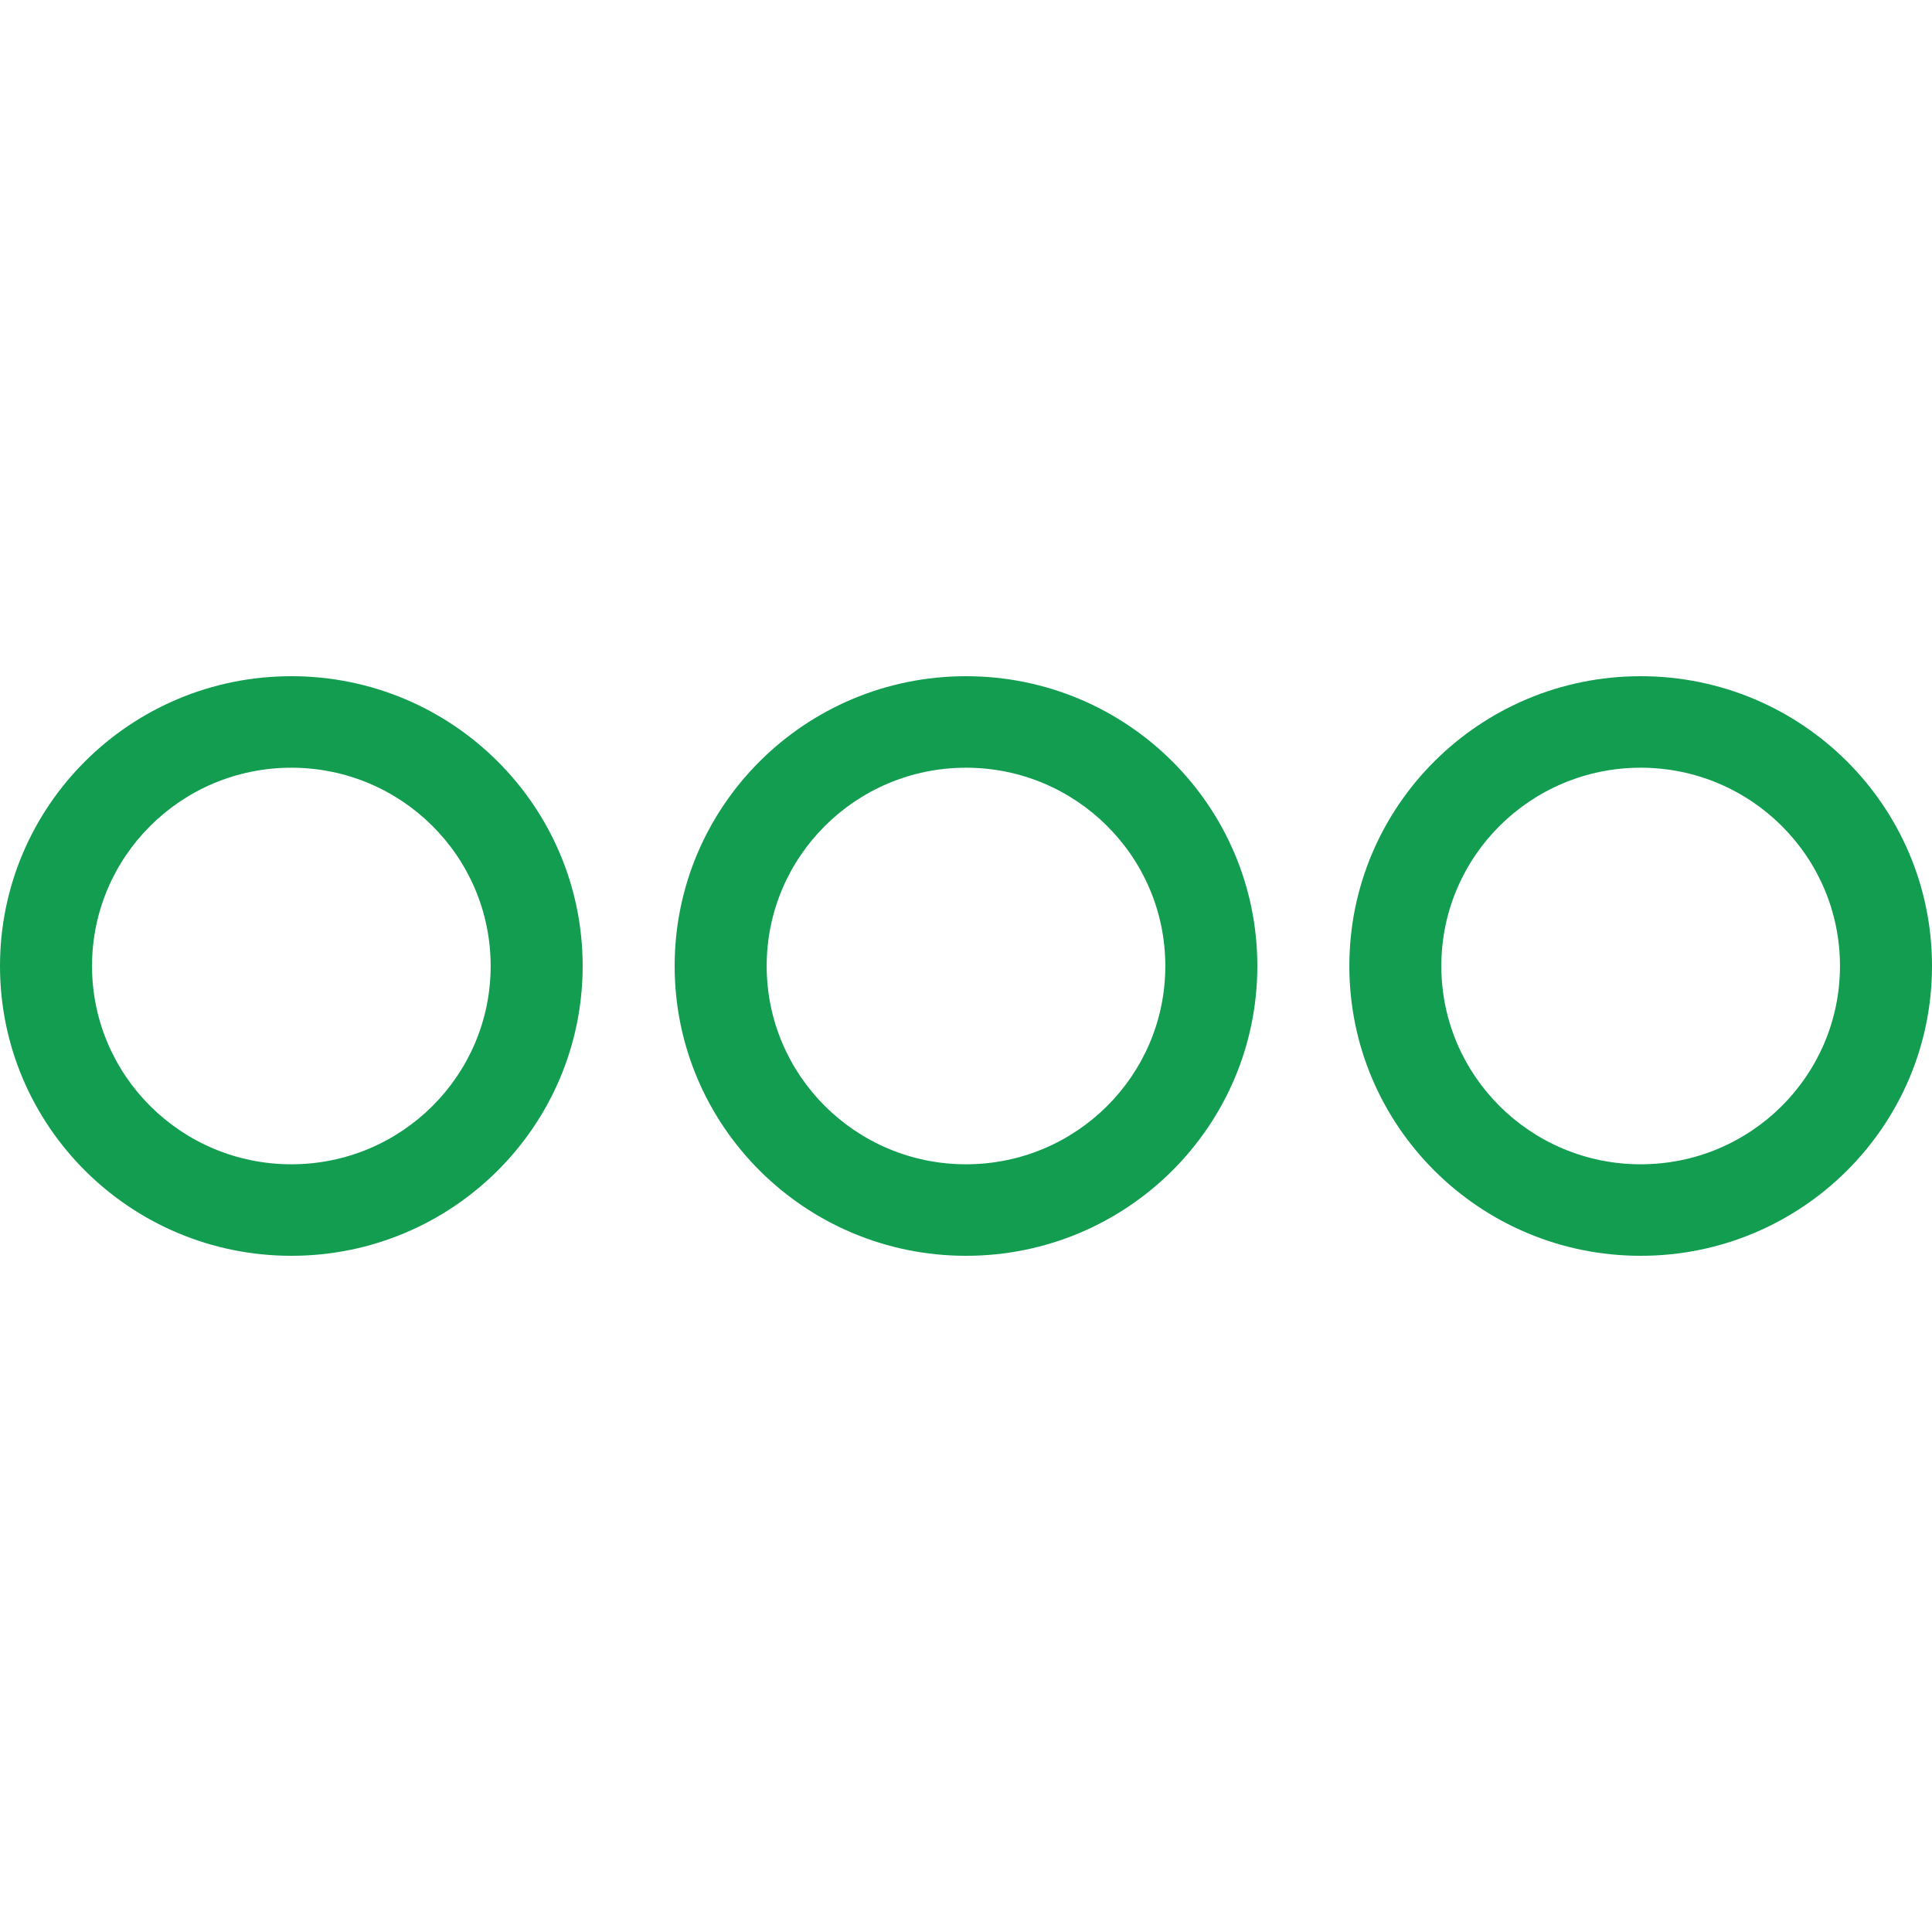 <svg xmlns="http://www.w3.org/2000/svg" width="60" height="60" viewBox="0 0 60 60">
    <path fill="#129D51" fill-rule="nonzero" d="M9.048 21c4.996 0 9.047 4.03 9.047 9s-4.05 9-9.047 9C4.05 39 0 34.97 0 30s4.05-9 9.048-9zm41.904 0C55.95 21 60 25.03 60 30s-4.05 9-9.048 9c-4.996 0-9.047-4.03-9.047-9s4.05-9 9.047-9zM30 21c4.997 0 9.048 4.03 9.048 9S34.997 39 30 39s-9.048-4.03-9.048-9 4.051-9 9.048-9zM9.048 23.842c-3.42 0-6.19 2.757-6.19 6.158 0 3.4 2.77 6.158 6.19 6.158 3.419 0 6.19-2.757 6.19-6.158 0-3.4-2.771-6.158-6.19-6.158zm41.904 0c-3.419 0-6.19 2.757-6.19 6.158 0 3.4 2.771 6.158 6.19 6.158 3.42 0 6.19-2.757 6.19-6.158 0-3.4-2.77-6.158-6.19-6.158zm-20.952 0c-3.419 0-6.19 2.757-6.19 6.158 0 3.4 2.771 6.158 6.19 6.158 3.419 0 6.19-2.757 6.19-6.158 0-3.4-2.771-6.158-6.19-6.158z"/>
</svg>
